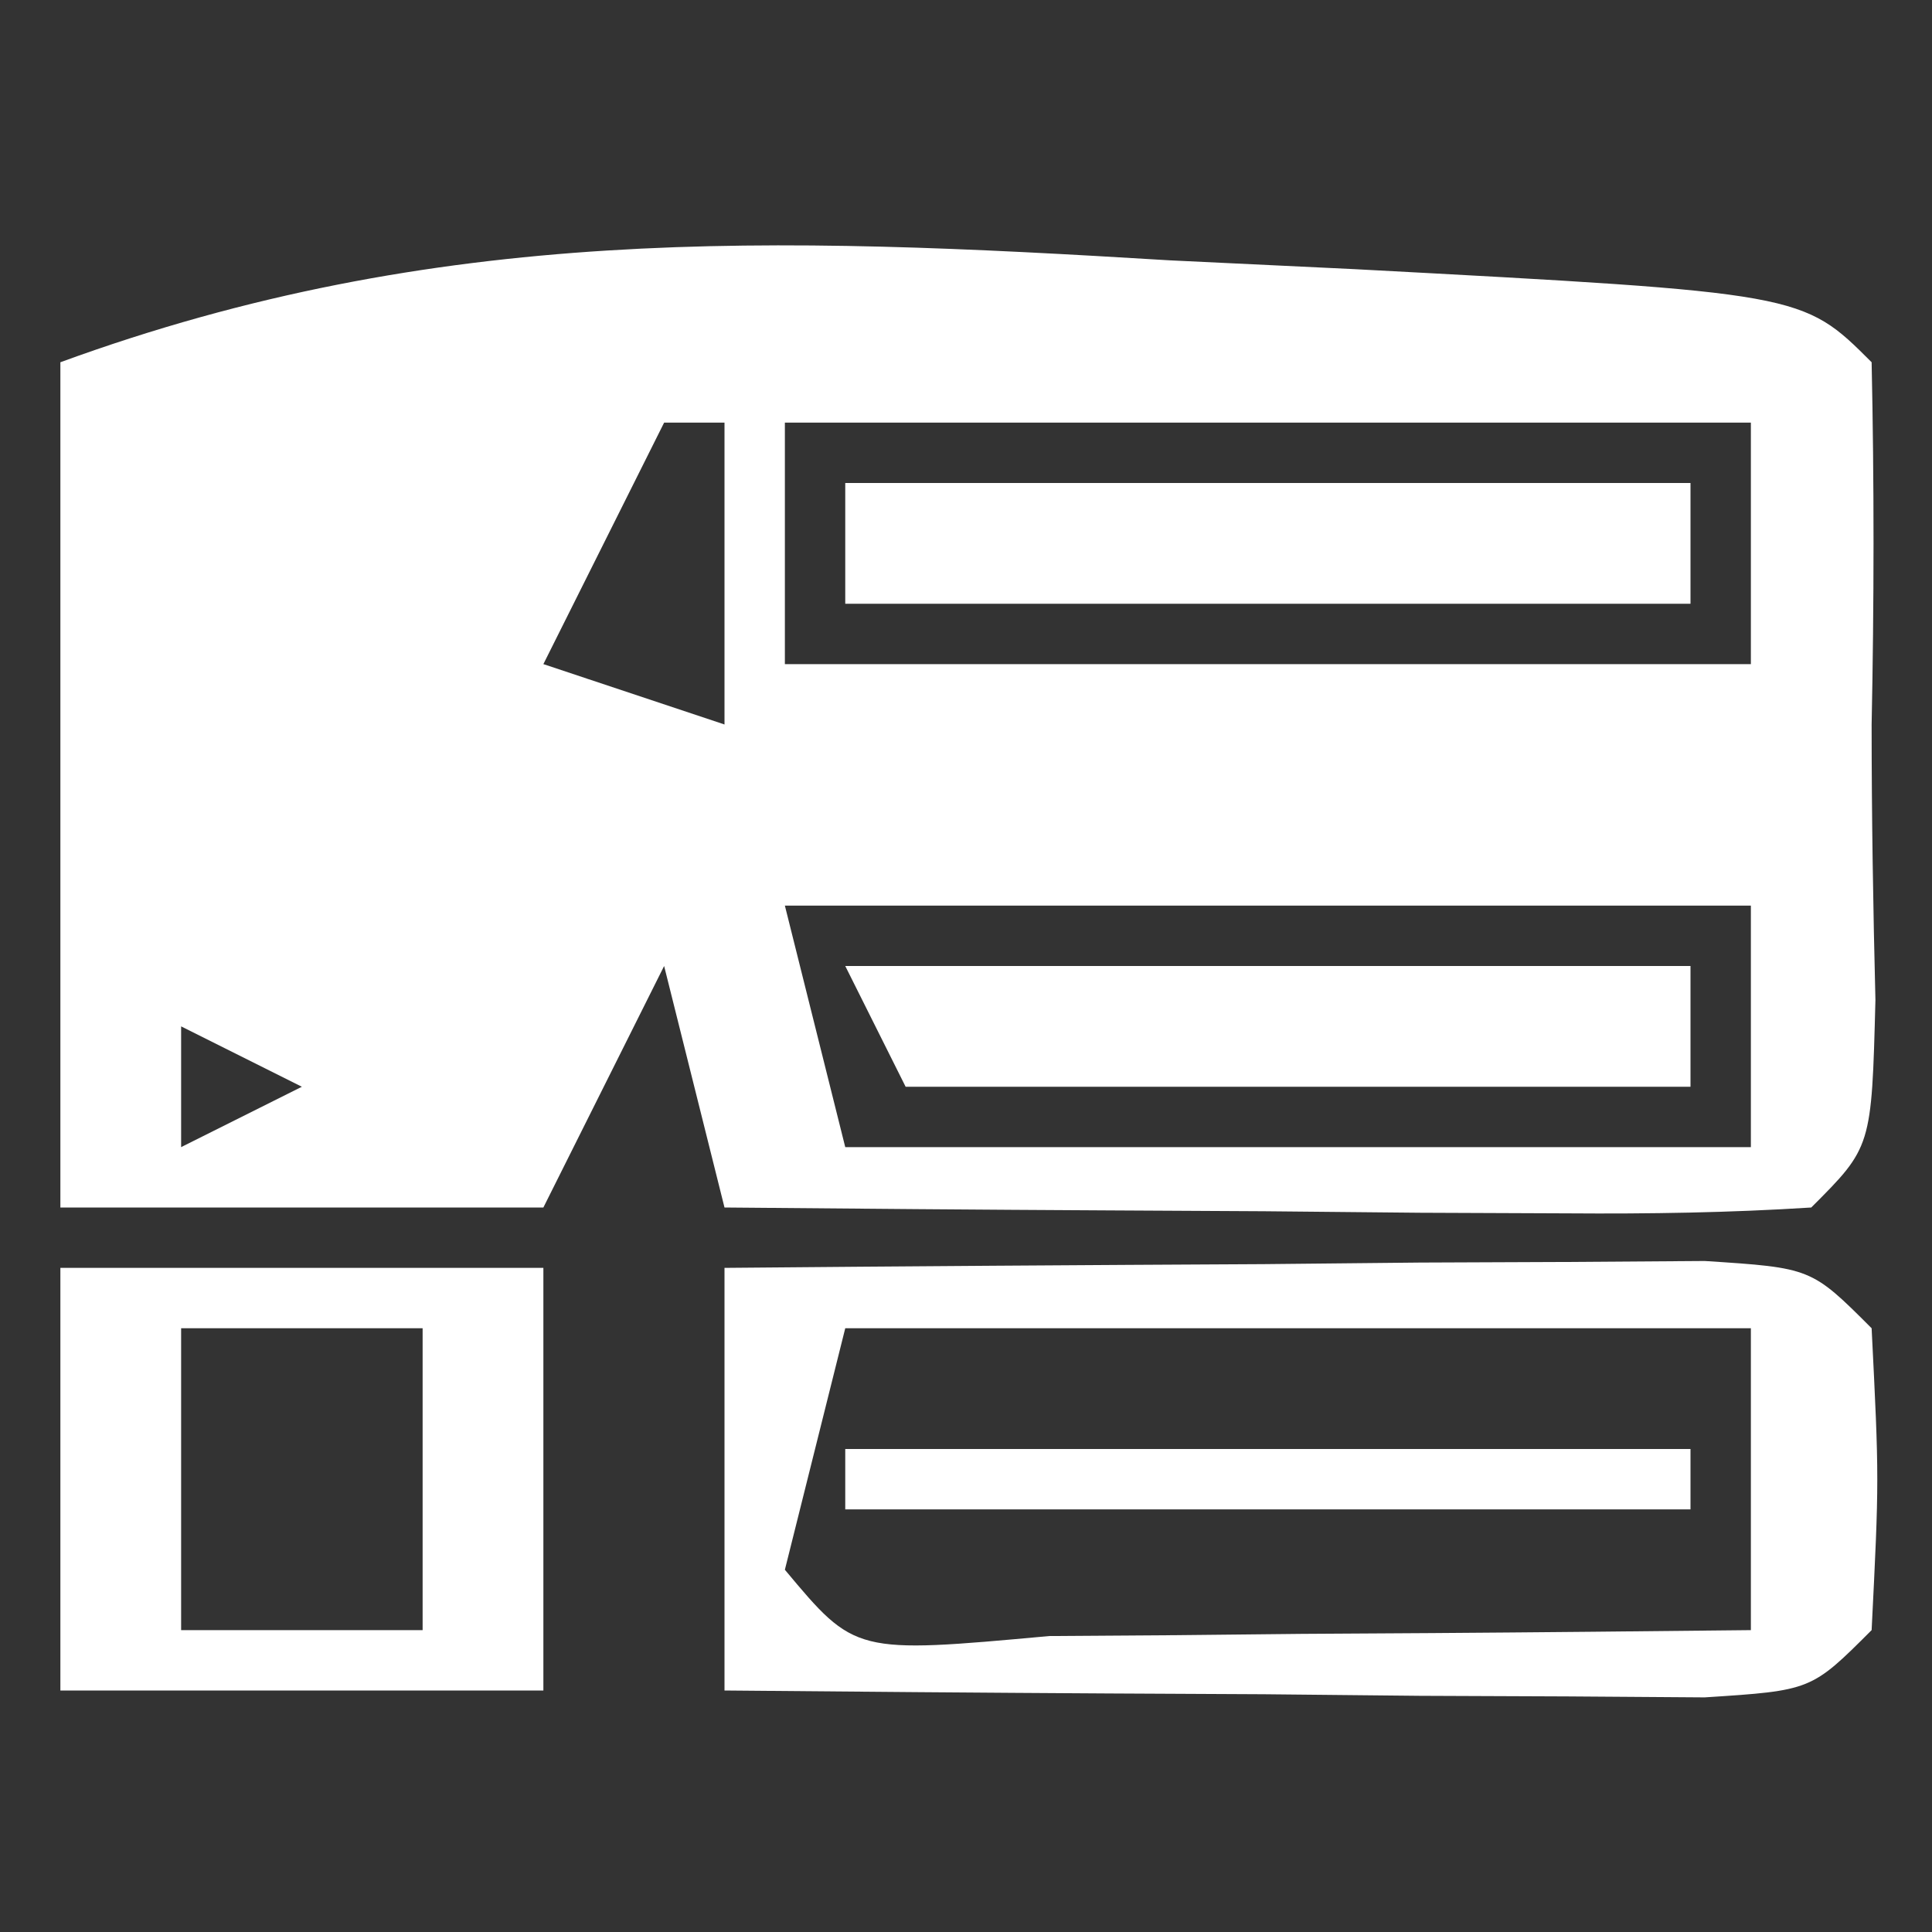 <?xml version="1.0" encoding="UTF-8"?>
<svg version="1.1" xmlns="http://www.w3.org/2000/svg" width="32" height="32">
<rect width="100%" height="100%" fill="#333333" stroke="none"/>
<path d="M0 0 C1.009 0.048 2.019 0.097 3.059 0.146 C10.478 0.541 10.478 0.541 11.625 1.688 C11.668 3.687 11.666 5.688 11.625 7.688 C11.625 9.208 11.65 10.729 11.688 12.25 C11.625 14.688 11.625 14.688 10.625 15.688 C9.282 15.774 7.935 15.795 6.59 15.785 C5.781 15.782 4.972 15.779 4.139 15.775 C3.289 15.767 2.438 15.759 1.562 15.75 C0.708 15.745 -0.146 15.741 -1.025 15.736 C-3.142 15.725 -5.258 15.707 -7.375 15.688 C-7.705 14.367 -8.035 13.047 -8.375 11.688 C-9.035 13.008 -9.695 14.328 -10.375 15.688 C-13.015 15.688 -15.655 15.688 -18.375 15.688 C-18.375 11.021 -18.375 6.354 -18.375 1.688 C-12.124 -0.597 -6.588 -0.4 0 0 Z M-8.375 2.688 C-9.035 4.008 -9.695 5.327 -10.375 6.688 C-9.385 7.018 -8.395 7.348 -7.375 7.688 C-7.375 6.037 -7.375 4.388 -7.375 2.688 C-7.705 2.688 -8.035 2.688 -8.375 2.688 Z M-6.375 2.688 C-6.375 4.008 -6.375 5.327 -6.375 6.688 C-1.095 6.688 4.185 6.688 9.625 6.688 C9.625 5.367 9.625 4.048 9.625 2.688 C4.345 2.688 -0.935 2.688 -6.375 2.688 Z M-16.375 4.688 C-15.375 6.688 -15.375 6.688 -15.375 6.688 Z M-6.375 10.688 C-6.045 12.008 -5.715 13.328 -5.375 14.688 C-0.425 14.688 4.525 14.688 9.625 14.688 C9.625 13.367 9.625 12.047 9.625 10.688 C4.345 10.688 -0.935 10.688 -6.375 10.688 Z M-16.375 12.688 C-16.375 13.348 -16.375 14.008 -16.375 14.688 C-15.715 14.357 -15.055 14.027 -14.375 13.688 C-15.035 13.357 -15.695 13.027 -16.375 12.688 Z " fill="#FFFFFF" transform="translate(19.375,4.312)"/>
<path d="M0 0 C2.979 -0.027 5.958 -0.047 8.938 -0.062 C9.788 -0.071 10.638 -0.079 11.514 -0.088 C12.323 -0.091 13.131 -0.094 13.965 -0.098 C14.714 -0.103 15.463 -0.108 16.234 -0.114 C18 0 18 0 19 1 C19.125 3.5 19.125 3.5 19 6 C18 7 18 7 16.234 7.114 C15.485 7.108 14.736 7.103 13.965 7.098 C13.156 7.094 12.347 7.091 11.514 7.088 C10.664 7.08 9.813 7.071 8.938 7.062 C8.083 7.058 7.229 7.053 6.35 7.049 C4.233 7.037 2.117 7.019 0 7 C0 4.69 0 2.38 0 0 Z M2 1 C1.67 2.32 1.34 3.64 1 5 C2.163 6.392 2.163 6.392 5.379 6.098 C6.773 6.091 8.168 6.079 9.562 6.062 C10.629 6.056 10.629 6.056 11.717 6.049 C13.478 6.037 15.239 6.019 17 6 C17 4.35 17 2.7 17 1 C12.05 1 7.1 1 2 1 Z " fill="#FFFFFF" transform="translate(12,21)"/>
<path d="M0 0 C2.64 0 5.28 0 8 0 C8 2.31 8 4.62 8 7 C5.36 7 2.72 7 0 7 C0 4.69 0 2.38 0 0 Z M2 1 C2 2.65 2 4.3 2 6 C3.32 6 4.64 6 6 6 C6 4.35 6 2.7 6 1 C4.68 1 3.36 1 2 1 Z " fill="#FFFFFF" transform="translate(1,21)"/>
<path d="M0 0 C4.62 0 9.24 0 14 0 C14 0.66 14 1.32 14 2 C9.38 2 4.76 2 0 2 C0 1.34 0 0.68 0 0 Z " fill="#FFFFFF" transform="translate(14,8)"/>
<path d="M0 0 C4.62 0 9.24 0 14 0 C14 0.66 14 1.32 14 2 C9.71 2 5.42 2 1 2 C0.67 1.34 0.34 0.68 0 0 Z " fill="#FFFFFF" transform="translate(14,16)"/>
<path d="M0 0 C4.62 0 9.24 0 14 0 C14 0.33 14 0.66 14 1 C9.38 1 4.76 1 0 1 C0 0.67 0 0.34 0 0 Z " fill="#FFFFFF" transform="translate(14,24)"/>
</svg>
